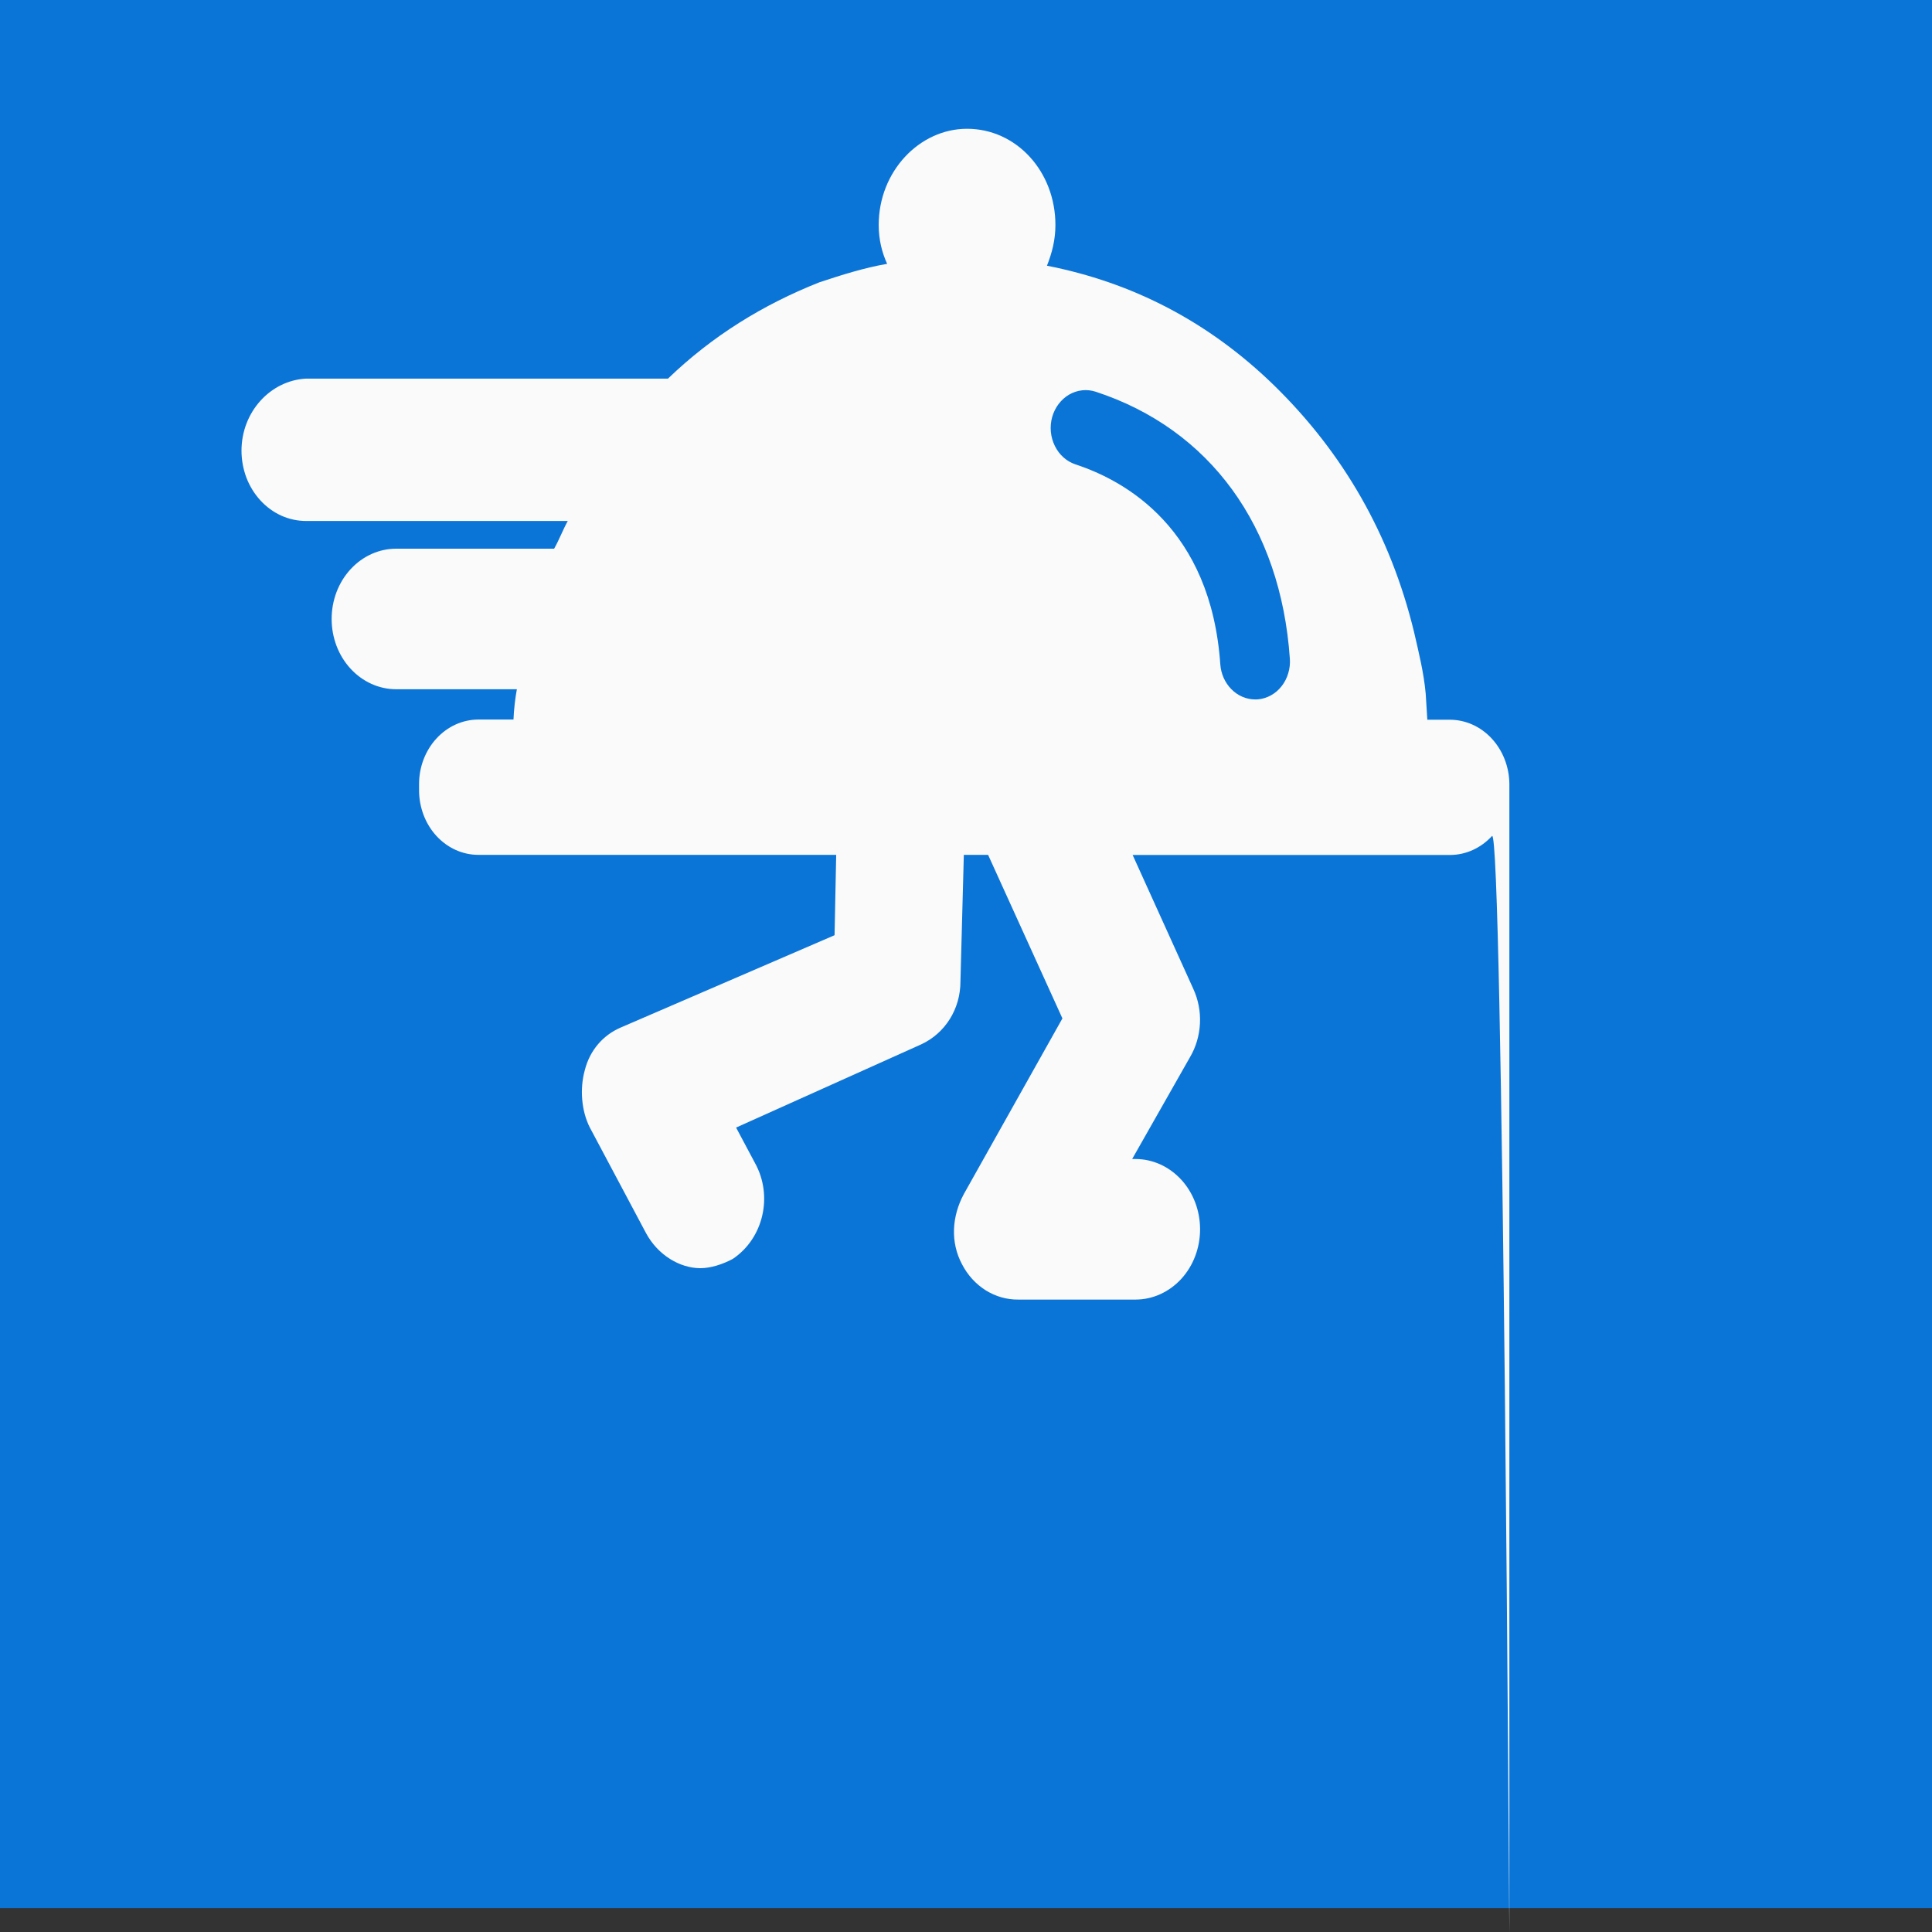 <svg width="32" height="32" viewBox="0 0 32 32" fill="none" xmlns="http://www.w3.org/2000/svg">
    <rect x="0" y="0" width="32" height="32" fill="#333333" stroke="none"/>
    <path fill-rule="evenodd" clip-rule="evenodd"
        d="M0 0C10.667 0 21.333 0 32 0C32 10.535 32 21.07 32 31.605C21.333 31.605 10.667 31.605 0 31.605C0 21.07 0 10.535 0 0Z"
        fill="#0B75D7" />
    <path
        d="M24.016 11.921H23.641L23.614 11.488C23.582 11.141 23.502 10.819 23.421 10.468C23.027 8.844 22.239 7.497 21.113 6.393C20.015 5.321 18.748 4.677 17.341 4.401C17.425 4.187 17.481 3.973 17.481 3.727C17.481 2.838 16.833 2.133 16.017 2.133C15.23 2.133 14.554 2.838 14.554 3.727C14.554 3.973 14.61 4.187 14.694 4.37C14.328 4.432 13.934 4.555 13.569 4.677C12.639 5.045 11.795 5.566 11.064 6.271H5.069C4.478 6.302 4 6.823 4 7.465C4 7.618 4.028 7.769 4.081 7.911C4.135 8.052 4.214 8.18 4.313 8.288C4.412 8.396 4.53 8.482 4.66 8.541C4.79 8.599 4.929 8.629 5.069 8.629H9.404C9.32 8.782 9.264 8.936 9.178 9.088H6.562C6.278 9.088 6.006 9.211 5.806 9.429C5.605 9.647 5.493 9.943 5.493 10.252C5.493 10.561 5.605 10.857 5.806 11.075C6.006 11.293 6.278 11.416 6.562 11.416H8.561C8.533 11.567 8.512 11.746 8.505 11.918H7.921C7.661 11.919 7.412 12.032 7.229 12.232C7.045 12.432 6.941 12.703 6.941 12.985V13.092C6.942 13.375 7.045 13.646 7.229 13.846C7.413 14.046 7.662 14.159 7.922 14.159H13.85L13.823 15.49L10.277 17.021C9.995 17.143 9.771 17.389 9.686 17.726C9.601 18.032 9.629 18.4 9.77 18.676L10.699 20.422C10.896 20.79 11.262 21.005 11.6 21.005C11.769 21.005 11.966 20.943 12.136 20.852C12.642 20.515 12.811 19.81 12.502 19.258L12.192 18.676L15.26 17.297C15.654 17.113 15.908 16.715 15.908 16.255L15.964 14.159H16.366L17.597 16.868L15.964 19.778C15.766 20.146 15.738 20.575 15.935 20.942C16.028 21.121 16.163 21.269 16.327 21.372C16.491 21.474 16.676 21.527 16.865 21.525H18.808C19.091 21.525 19.363 21.402 19.564 21.184C19.765 20.966 19.877 20.67 19.877 20.361C19.877 20.052 19.765 19.756 19.564 19.538C19.363 19.32 19.091 19.197 18.808 19.197H18.752L19.709 17.512C19.808 17.345 19.865 17.152 19.875 16.953C19.885 16.755 19.847 16.557 19.765 16.379L18.76 14.161H24.02C24.279 14.16 24.528 14.047 24.712 13.847C24.896 13.647 24.999 32.279 25 31.997V12.987C24.998 12.704 24.893 12.434 24.709 12.234C24.525 12.034 24.276 11.922 24.016 11.921ZM20.832 11.584C20.817 11.585 20.803 11.585 20.788 11.585C20.642 11.584 20.502 11.524 20.396 11.416C20.289 11.308 20.223 11.161 20.212 11.003C20.056 8.755 18.643 7.964 17.814 7.692C17.667 7.643 17.544 7.534 17.472 7.387C17.399 7.24 17.383 7.068 17.427 6.908C17.472 6.749 17.573 6.615 17.708 6.536C17.843 6.458 18.001 6.44 18.148 6.488C20.041 7.108 21.213 8.72 21.364 10.909C21.37 10.991 21.361 11.074 21.337 11.152C21.314 11.231 21.276 11.304 21.227 11.366C21.178 11.429 21.117 11.481 21.049 11.518C20.982 11.555 20.908 11.578 20.832 11.584Z"
        fill="#FAFAFA" />
</svg>